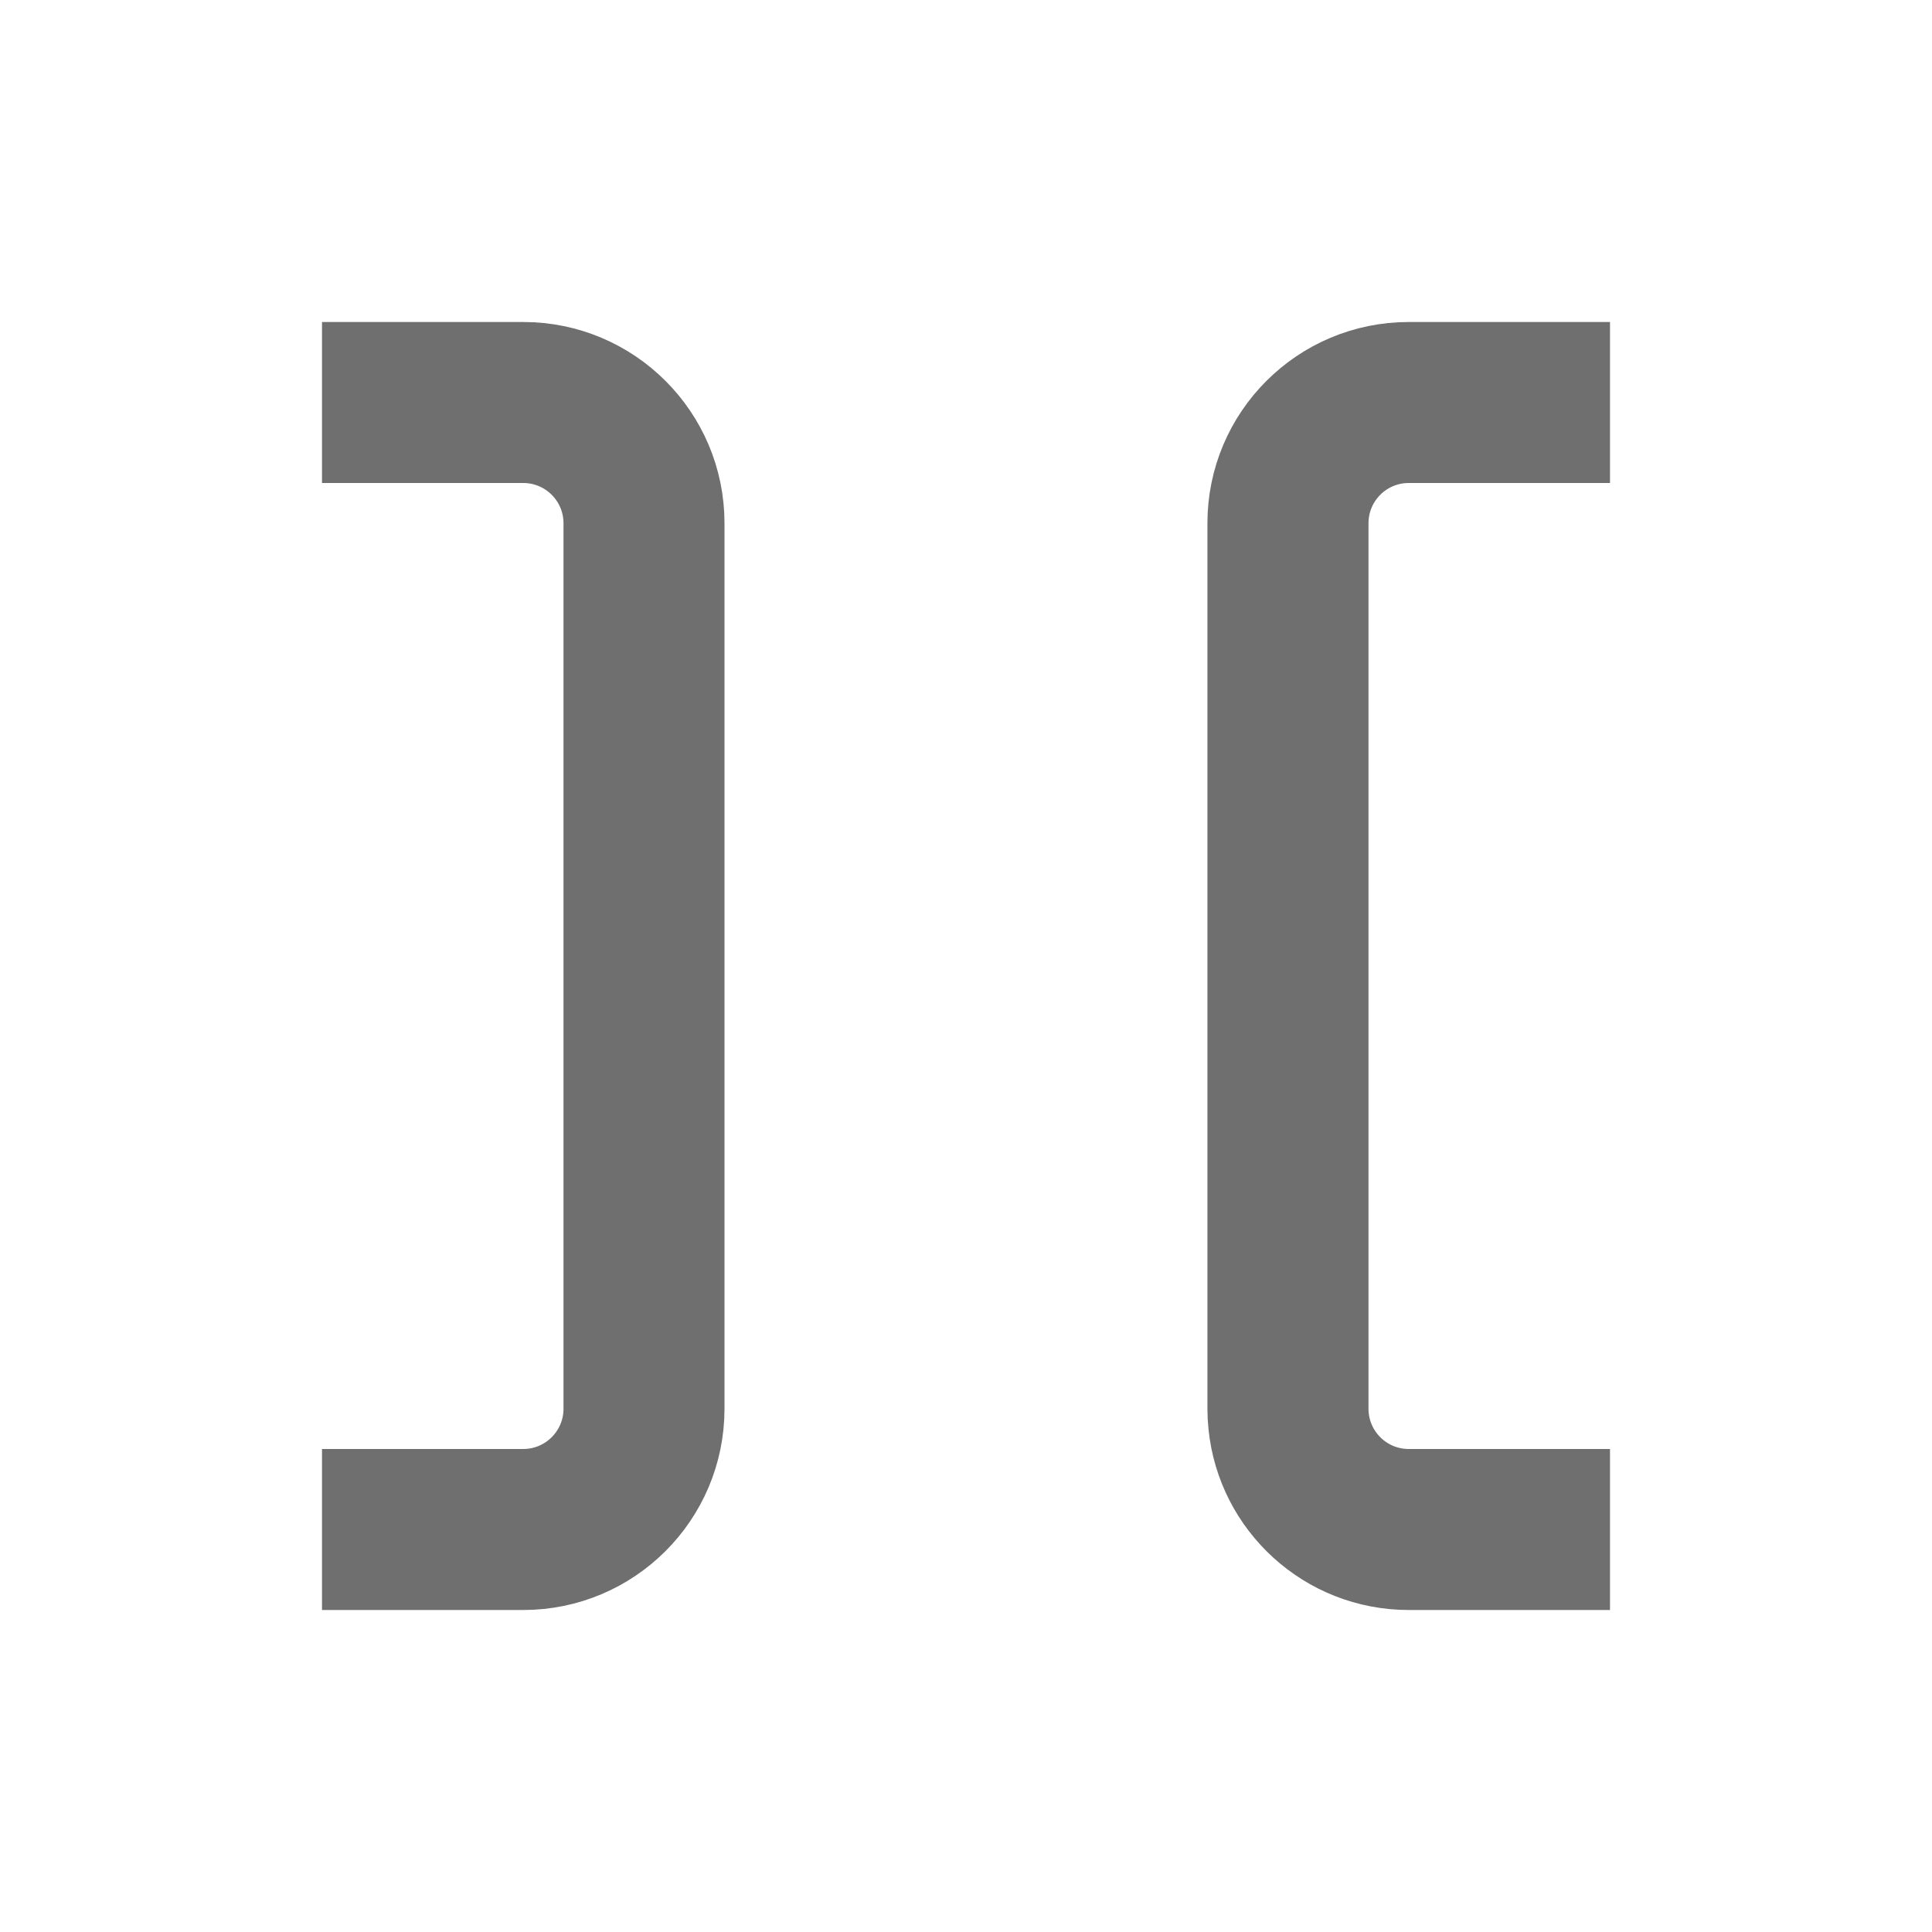 <svg width="24" height="24" viewBox="0 0 24 24" fill="none" xmlns="http://www.w3.org/2000/svg">
<path d="M8.5 17.5C8.5 18.605 7.604 19.5 6.5 19.5H4.5V18.5H6.5C7.052 18.5 7.5 18.052 7.5 17.5L7.5 6.5C7.5 5.948 7.052 5.5 6.5 5.5L4.5 5.5L4.5 4.5L6.5 4.5C7.604 4.5 8.5 5.395 8.5 6.5L8.5 17.5ZM16.5 17.5C16.5 18.052 16.947 18.5 17.5 18.5H19.5V19.5H17.5C16.464 19.5 15.612 18.713 15.51 17.705C15.503 17.638 15.499 17.569 15.499 17.5L15.499 6.5C15.499 5.395 16.395 4.5 17.5 4.5L19.5 4.5V5.5L17.5 5.5C16.947 5.5 16.5 5.948 16.5 6.5L16.5 17.5Z" fill="#6F6F6F" stroke="#6F6F6F"/>
</svg>
